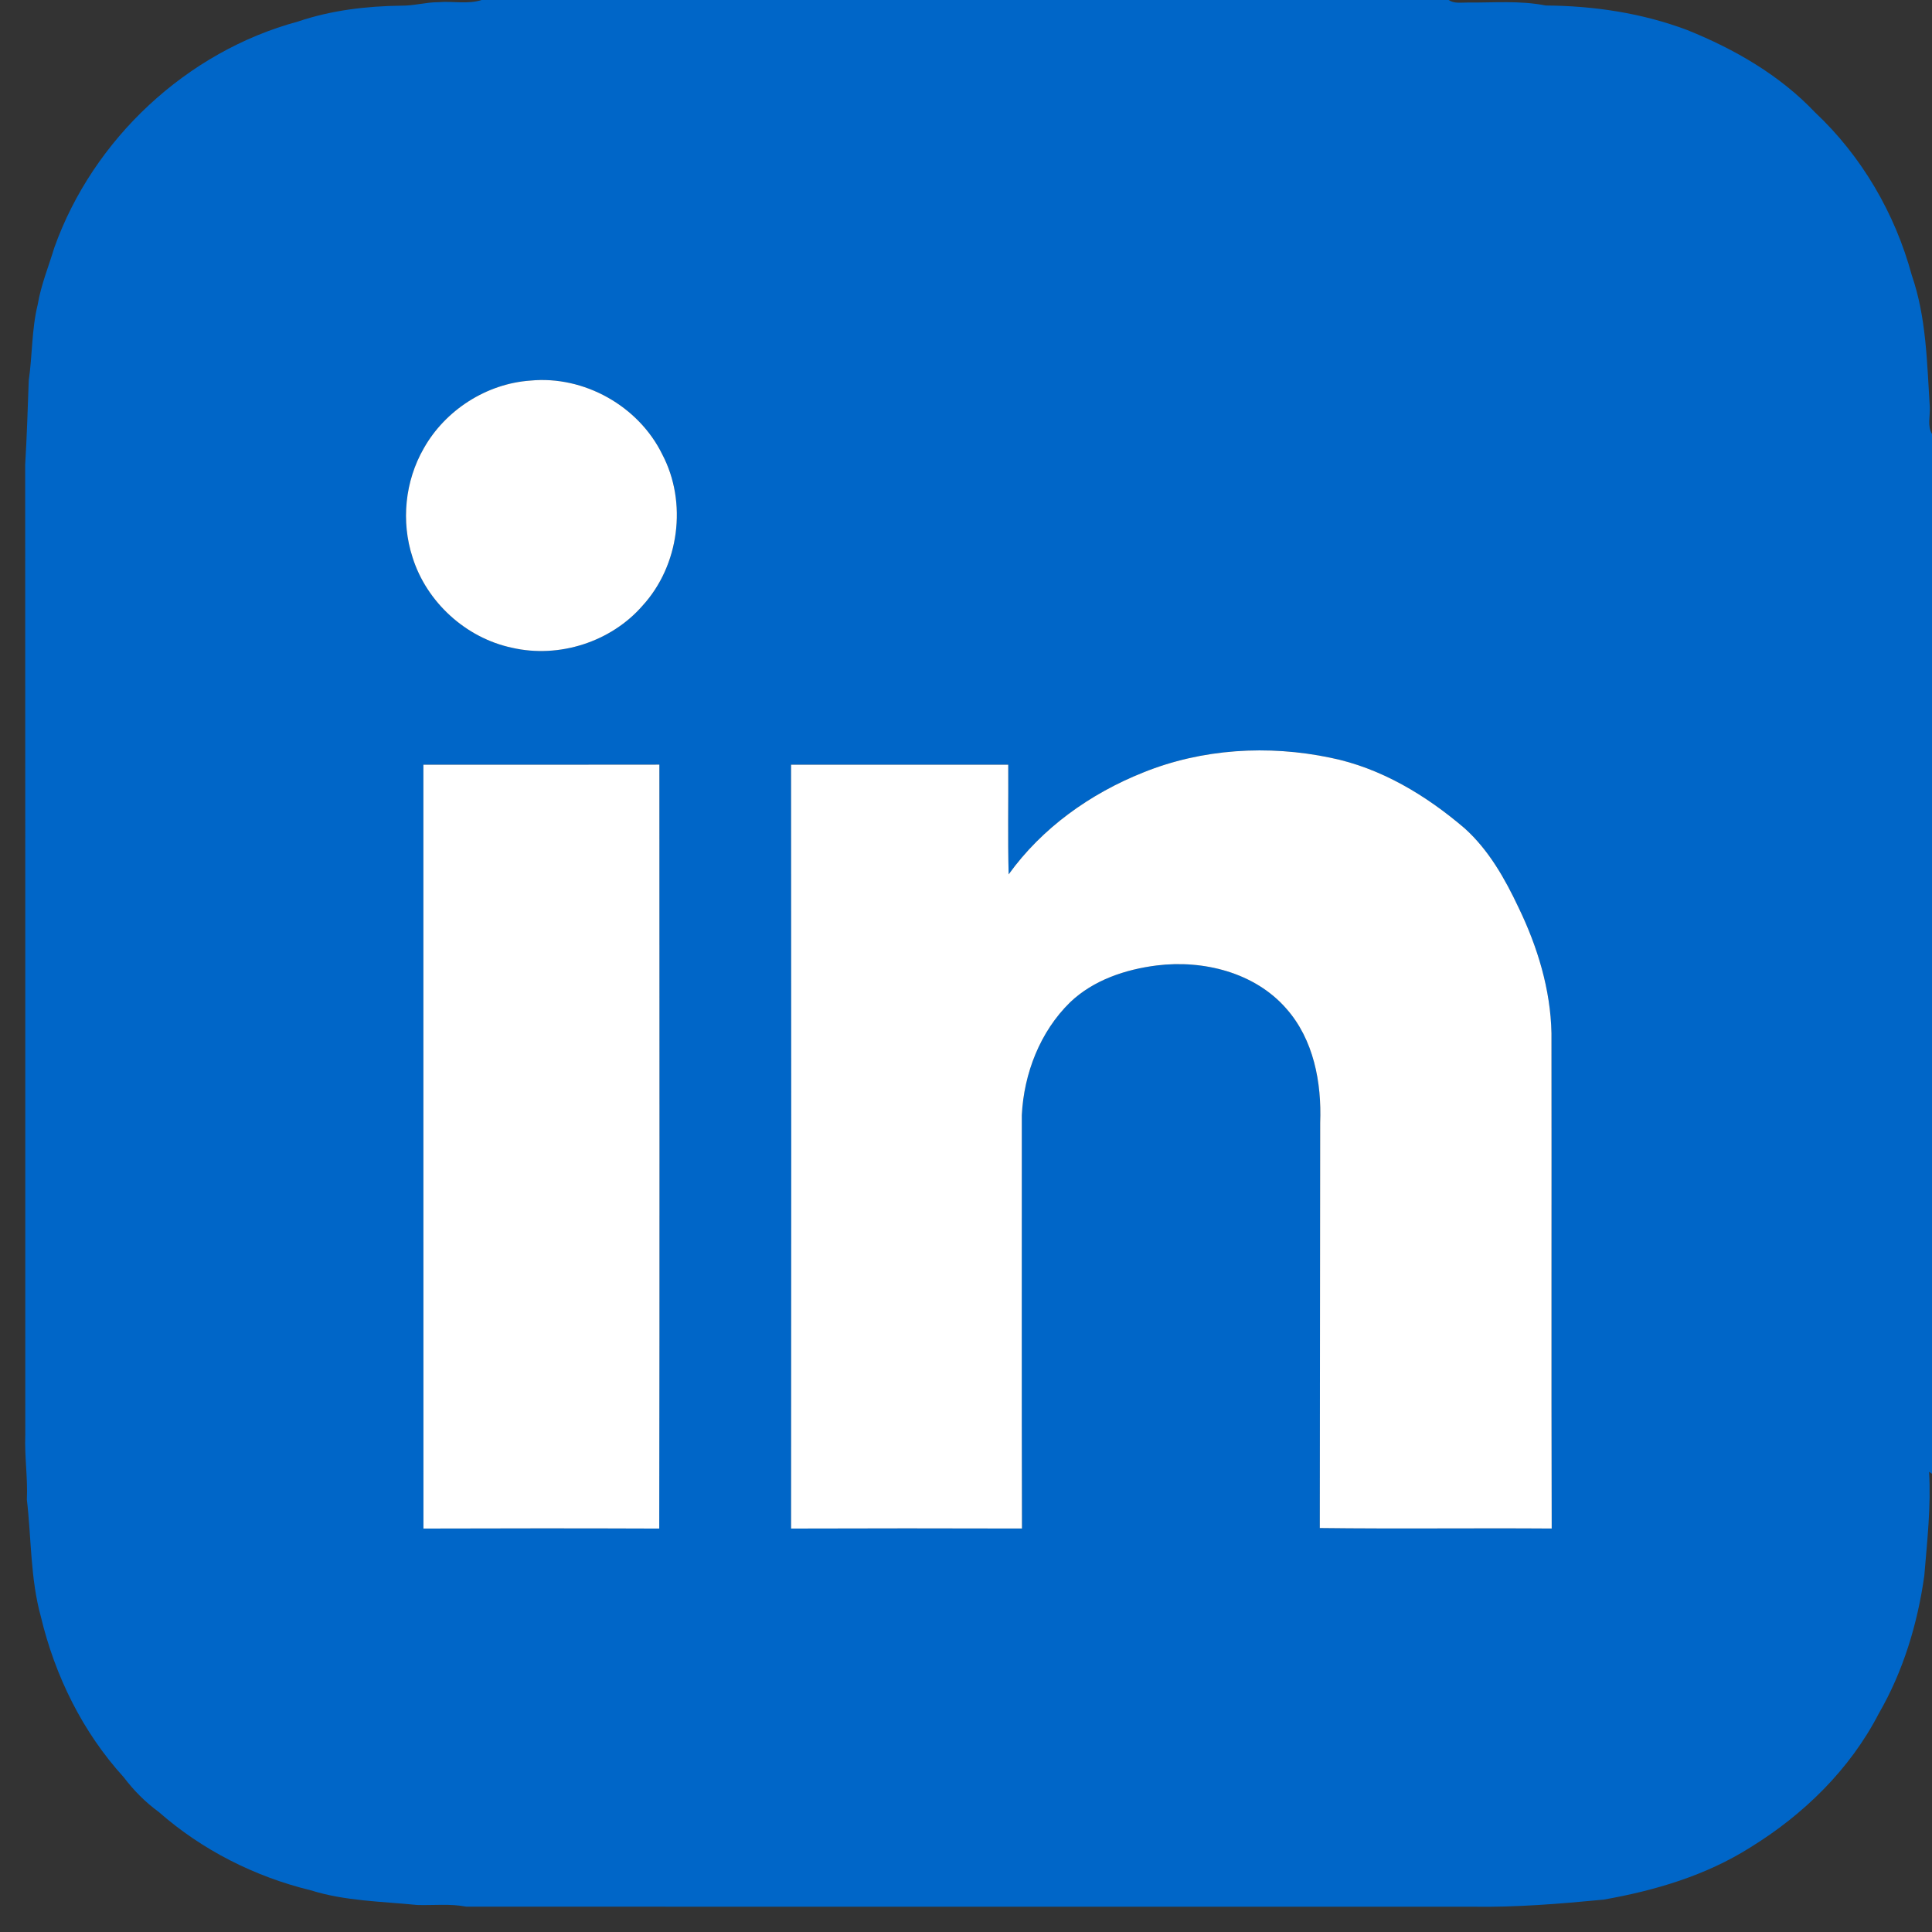 <?xml version="1.0" encoding="UTF-8" ?>
<!DOCTYPE svg PUBLIC "-//W3C//DTD SVG 1.1//EN" "http://www.w3.org/Graphics/SVG/1.1/DTD/svg11.dtd">
<svg width="1251pt" height="1251pt" viewBox="0 0 1251 1251" version="1.1" xmlns="http://www.w3.org/2000/svg">
<rect x="0" y="0" width="1251" height="1251" fill="#333333" stroke="none"/>
<g id="#0066c8ff">
<path fill="#0066c8" opacity="1.00" d=" M 311.84 0.00 L 937.98 0.00 C 941.55 2.43 945.96 1.61 950.01 1.65 C 966.99 1.80 984.13 0.23 1000.92 3.57 C 1032.05 3.76 1063.33 8.45 1092.55 19.47 C 1123.11 31.78 1152.43 48.66 1175.25 72.75 C 1205.45 101.08 1227.08 138.21 1237.88 178.12 C 1247.40 205.60 1247.74 234.97 1249.58 263.67 C 1249.87 269.46 1247.86 275.75 1251.00 281.06 L 1251.00 954.26 C 1250.53 953.95 1249.58 953.32 1249.11 953.01 C 1250.42 975.51 1247.86 997.90 1246.02 1020.27 C 1241.65 1051.45 1232.34 1082.25 1216.52 1109.58 C 1197.87 1145.74 1167.74 1175.10 1133.29 1196.27 C 1104.61 1214.43 1071.50 1224.22 1038.31 1230.04 C 1009.95 1232.76 981.50 1235.10 953.00 1234.62 C 735.98 1234.60 518.96 1234.66 301.94 1234.59 C 291.41 1232.55 280.73 1233.83 270.10 1233.50 C 247.04 1231.20 223.45 1230.98 201.16 1223.98 C 164.95 1215.18 130.78 1197.89 102.77 1173.25 C 94.14 1166.96 86.58 1159.34 80.15 1150.83 C 53.51 1121.60 35.60 1085.17 26.46 1046.82 C 19.63 1022.10 20.35 996.28 17.40 971.03 C 18.05 956.98 15.82 943.04 16.37 929.00 C 16.32 719.66 16.44 510.32 16.30 300.98 C 17.40 282.77 17.96 264.55 18.61 246.32 C 21.02 229.99 20.45 213.28 24.43 197.17 C 26.57 184.43 31.51 172.48 35.23 160.18 C 60.33 89.97 120.89 33.41 192.96 13.94 C 214.53 6.64 237.32 3.94 260.00 3.67 C 268.05 3.76 275.89 1.39 283.97 1.42 C 293.24 0.59 302.83 2.93 311.84 0.00 M 343.40 246.44 C 314.99 248.42 288.31 265.56 274.38 290.35 C 262.23 311.46 259.56 337.74 267.13 360.88 C 276.26 389.98 301.74 413.14 331.58 419.44 C 362.00 426.43 395.64 415.70 416.13 392.10 C 439.82 366.13 445.20 325.43 428.85 294.27 C 413.54 262.91 378.16 243.06 343.40 246.44 M 740.16 500.24 C 705.98 513.87 674.73 536.12 653.12 566.16 C 652.47 542.50 653.01 518.82 652.85 495.15 C 605.97 495.19 559.10 495.13 512.23 495.18 C 512.38 660.04 512.35 824.90 512.24 989.76 C 562.07 989.58 611.91 989.61 661.74 989.74 C 661.49 900.51 661.69 811.28 661.64 722.04 C 662.99 695.10 673.46 667.98 692.95 648.96 C 708.03 634.59 728.72 627.70 749.04 625.14 C 779.07 621.42 812.44 629.63 832.89 653.07 C 850.64 673.10 855.83 700.97 854.84 727.00 C 854.76 814.47 854.67 901.94 854.59 989.42 C 904.63 990.04 954.69 989.38 1004.75 989.74 C 1004.45 882.84 1004.75 775.93 1004.60 669.02 C 1004.03 640.69 995.56 613.05 983.30 587.69 C 974.49 568.99 964.03 550.49 948.53 536.48 C 923.42 514.97 894.13 497.25 861.39 490.63 C 821.24 482.23 778.34 484.76 740.16 500.24 M 274.15 495.15 C 274.19 660.02 274.12 824.89 274.19 989.76 C 325.08 989.60 375.98 989.57 426.87 989.77 C 427.14 824.89 426.98 660.00 426.95 495.11 C 376.02 495.23 325.09 495.14 274.15 495.15 Z" />
</g>
<g id="#ffffffff">
<path fill="#ffffff" opacity="1.00" d=" M 343.40 246.44 C 378.16 243.06 413.54 262.91 428.85 294.27 C 445.20 325.43 439.82 366.13 416.13 392.10 C 395.64 415.70 362.00 426.43 331.58 419.44 C 301.74 413.14 276.26 389.98 267.13 360.88 C 259.56 337.74 262.23 311.46 274.38 290.35 C 288.31 265.56 314.99 248.42 343.40 246.44 Z" />
<path fill="#ffffff" opacity="1.00" d=" M 740.16 500.24 C 778.34 484.76 821.24 482.23 861.39 490.63 C 894.13 497.25 923.42 514.97 948.53 536.48 C 964.03 550.49 974.49 568.99 983.30 587.69 C 995.56 613.05 1004.03 640.69 1004.60 669.02 C 1004.75 775.93 1004.45 882.84 1004.75 989.74 C 954.69 989.38 904.63 990.04 854.59 989.42 C 854.67 901.94 854.76 814.47 854.84 727.00 C 855.83 700.97 850.64 673.10 832.89 653.07 C 812.44 629.63 779.07 621.42 749.04 625.14 C 728.72 627.70 708.03 634.59 692.95 648.96 C 673.46 667.98 662.99 695.10 661.64 722.04 C 661.69 811.28 661.49 900.51 661.74 989.74 C 611.91 989.61 562.07 989.58 512.24 989.76 C 512.35 824.90 512.38 660.04 512.23 495.18 C 559.10 495.13 605.97 495.19 652.85 495.15 C 653.01 518.82 652.47 542.50 653.12 566.16 C 674.73 536.12 705.98 513.87 740.16 500.24 Z" />
<path fill="#ffffff" opacity="1.00" d=" M 274.15 495.15 C 325.09 495.14 376.02 495.23 426.95 495.11 C 426.98 660.00 427.14 824.89 426.87 989.77 C 375.98 989.57 325.08 989.60 274.19 989.76 C 274.12 824.89 274.19 660.02 274.15 495.15 Z" />
</g>
</svg>
